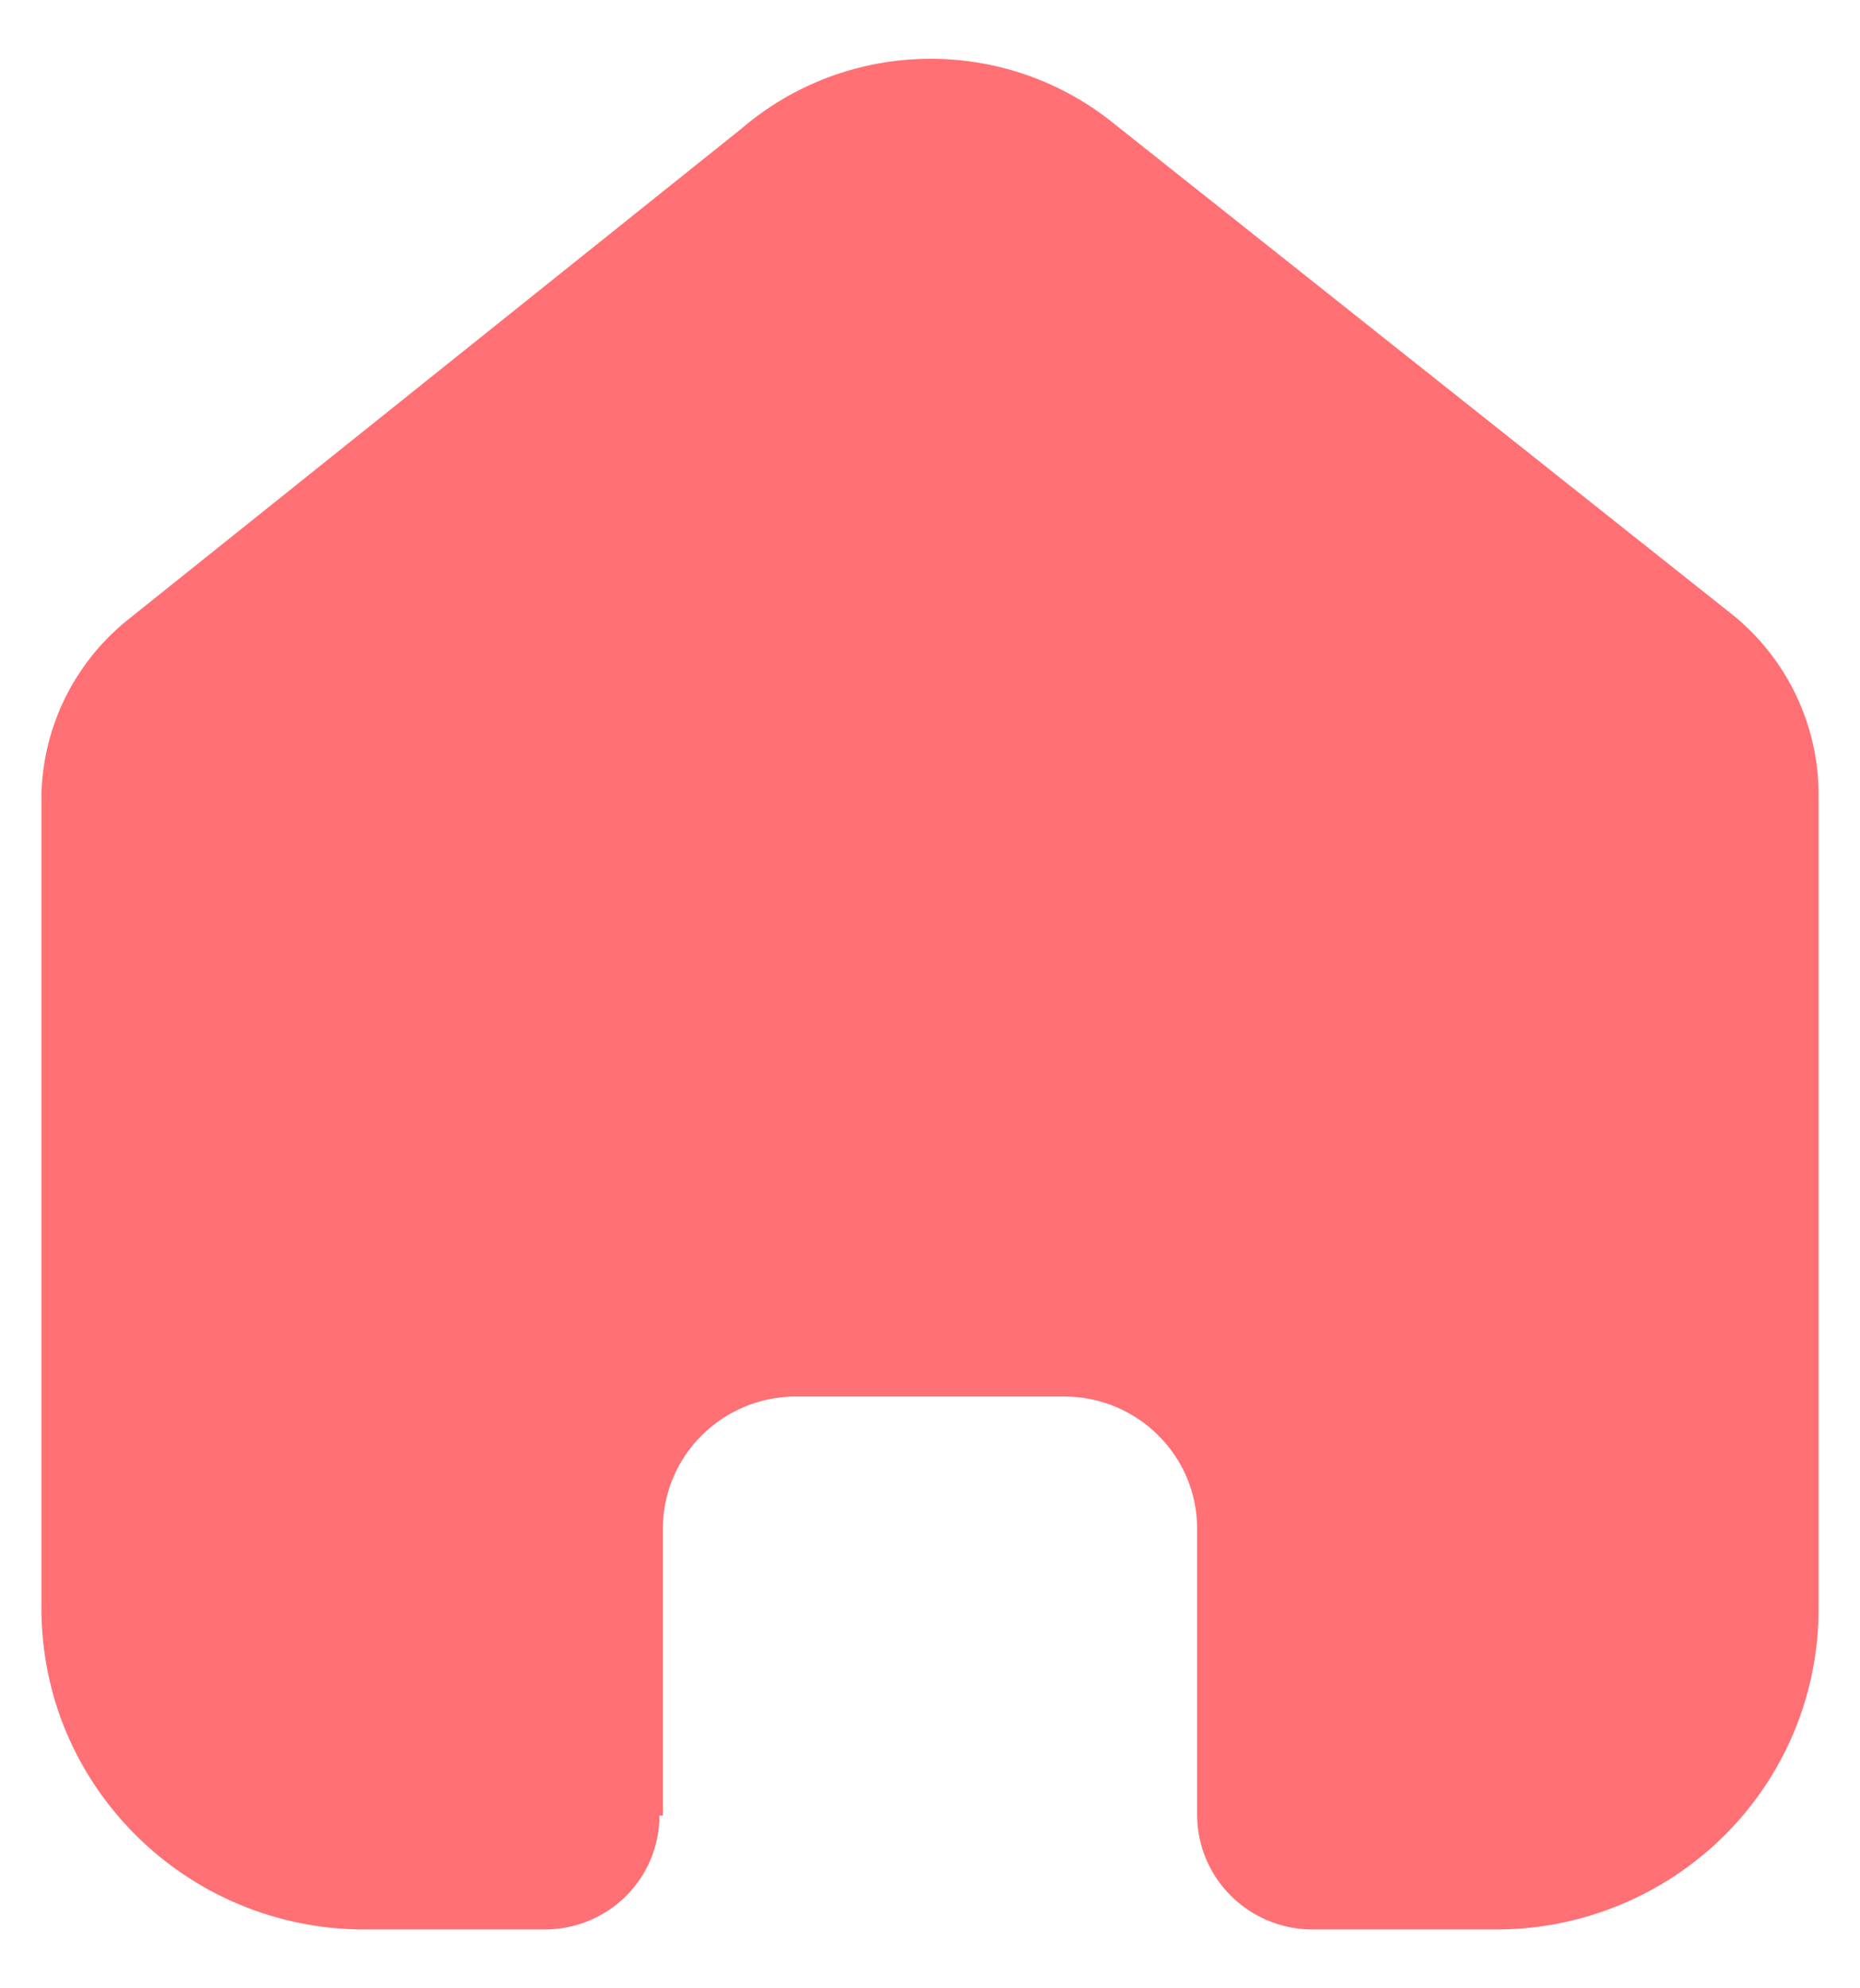 <svg width="29" height="31" viewBox="0 0 29 31" fill="none" xmlns="http://www.w3.org/2000/svg">
<path d="M10.335 28.307V23.835C10.335 22.701 11.256 21.781 12.398 21.773H16.589C17.736 21.773 18.665 22.696 18.665 23.835V23.835V28.294C18.665 29.277 19.464 30.076 20.454 30.083H23.314C24.649 30.087 25.931 29.562 26.877 28.626C27.823 27.69 28.354 26.418 28.354 25.092V12.388C28.354 11.317 27.876 10.301 27.048 9.613L17.334 1.9C15.635 0.551 13.21 0.594 11.562 2.004L2.056 9.613C1.189 10.28 0.671 11.299 0.646 12.388V25.079C0.646 27.843 2.902 30.083 5.686 30.083H8.48C8.957 30.087 9.416 29.901 9.754 29.568C10.092 29.234 10.282 28.78 10.282 28.307H10.335Z" fill="#FF7074"/>
</svg>

